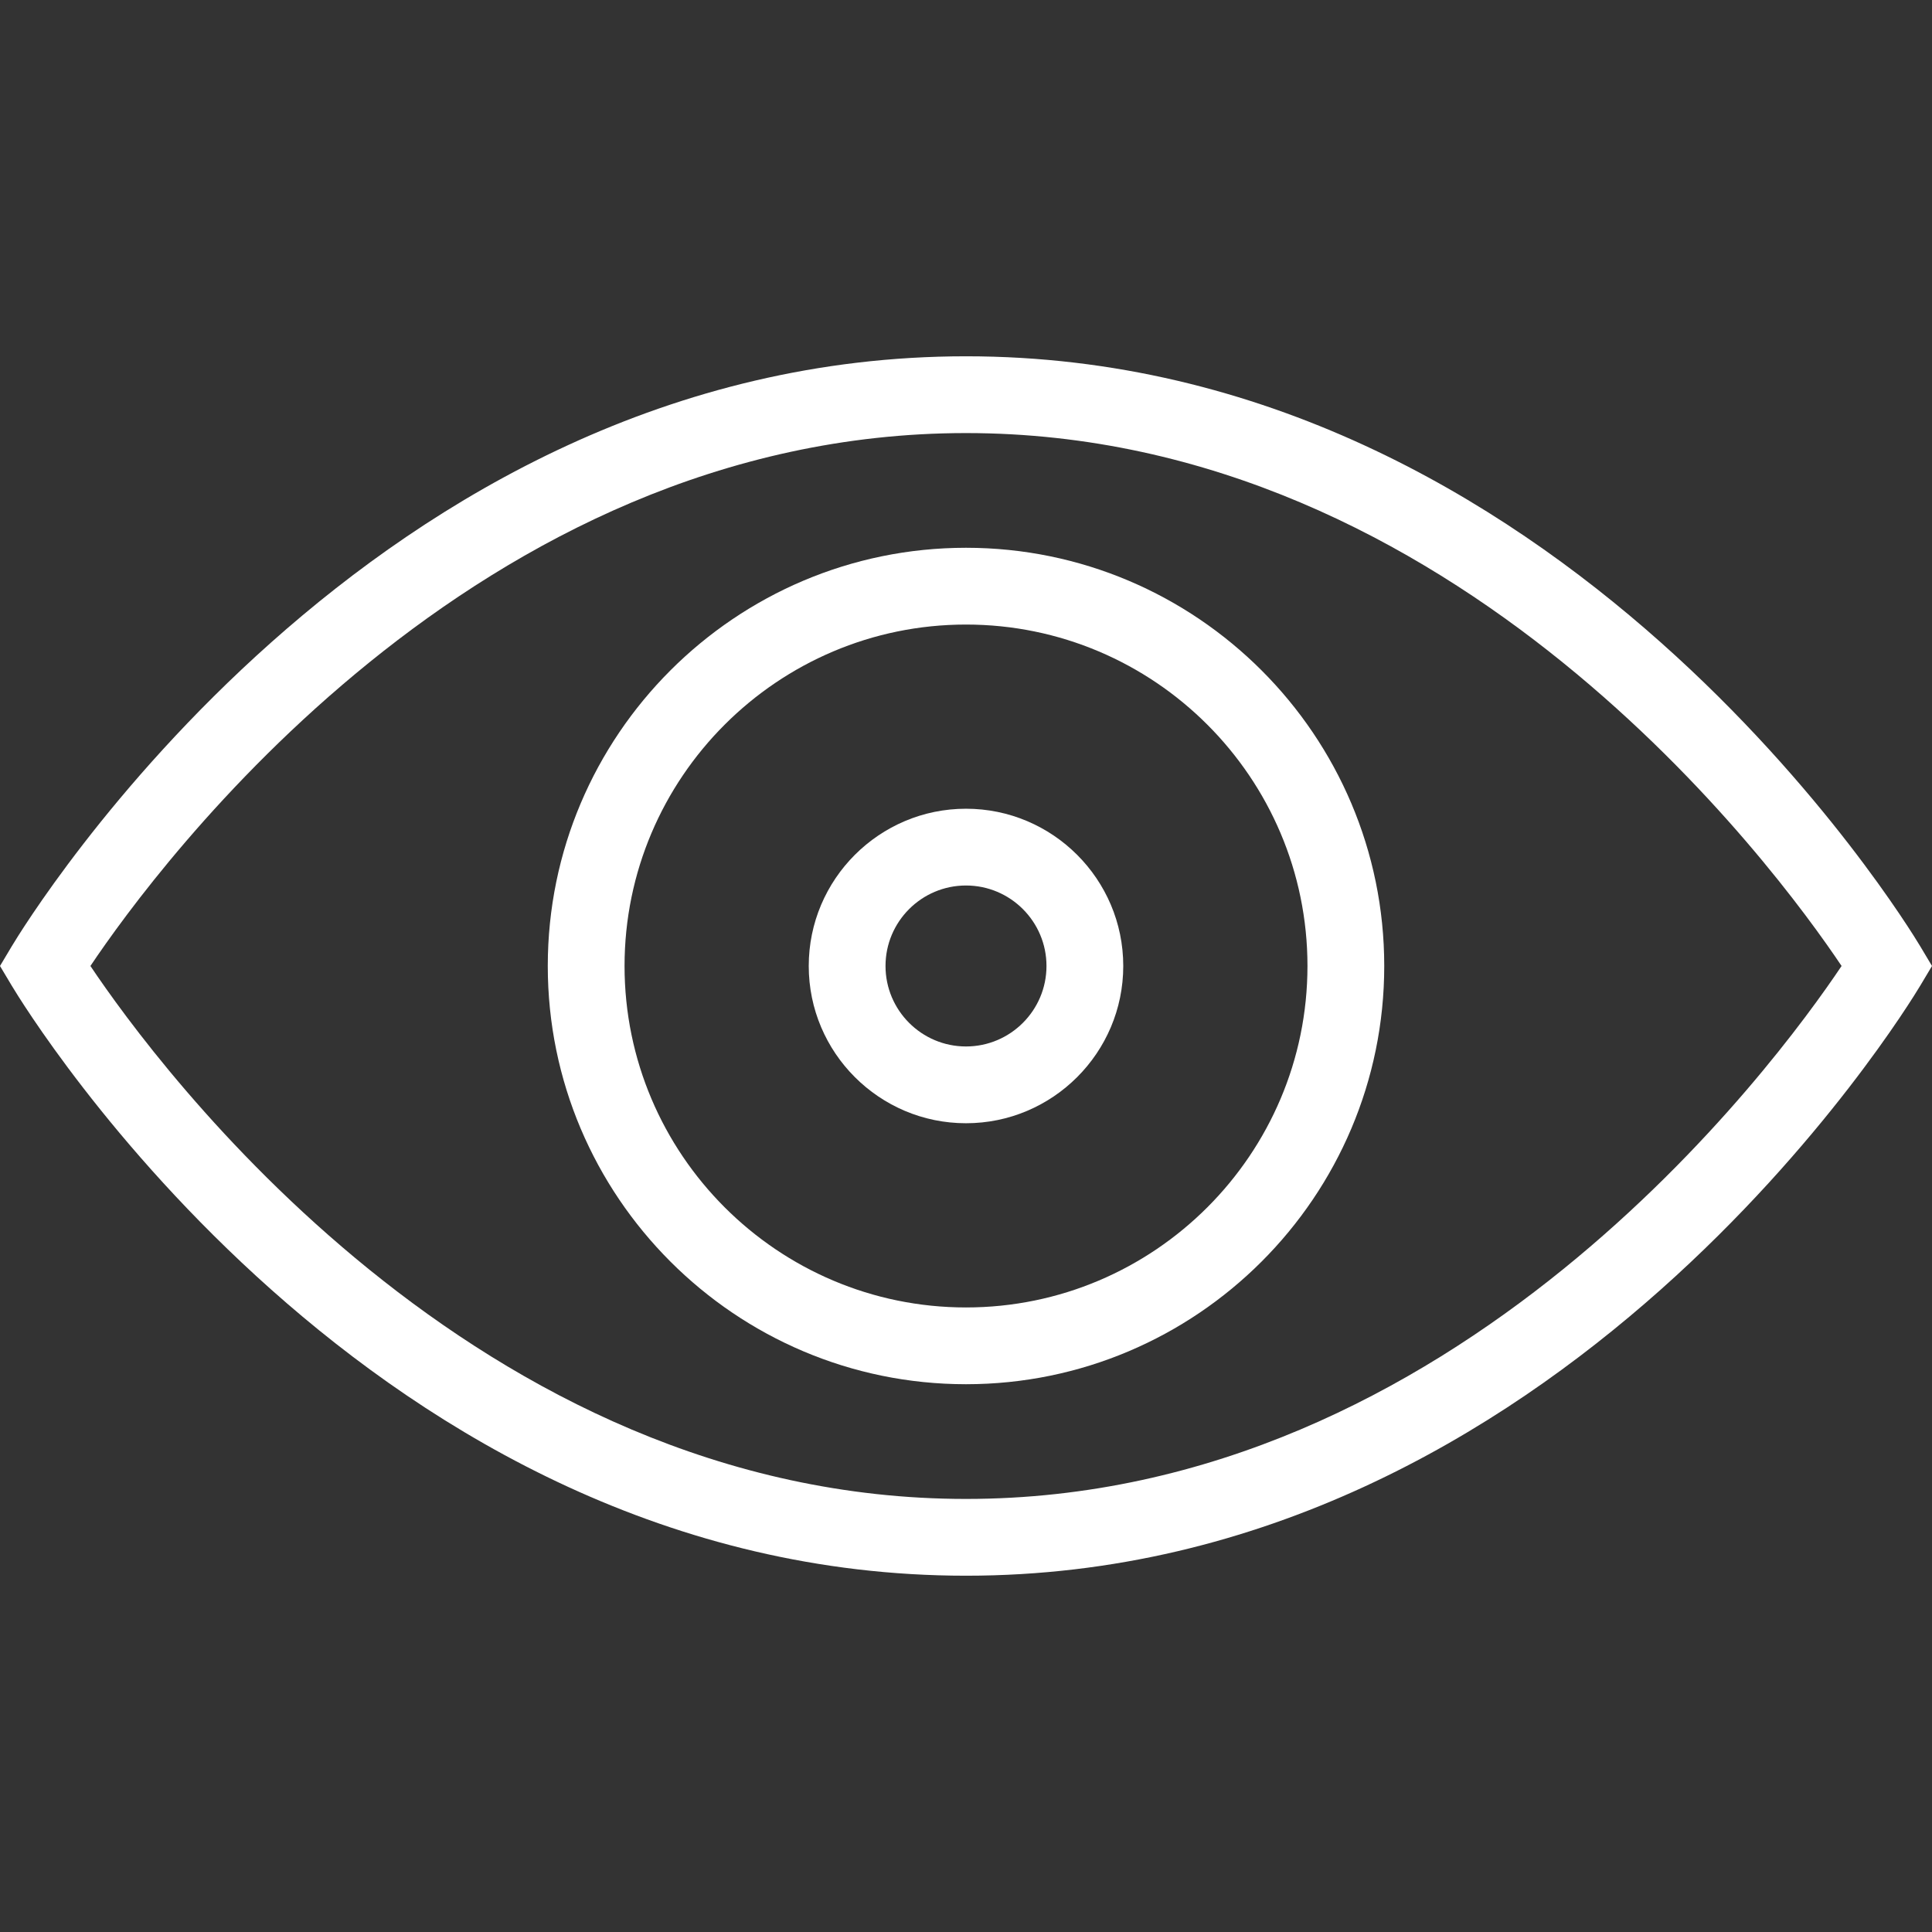 <?xml version="1.0" encoding="iso-8859-1"?>
<!-- Uploaded to: SVG Repo, www.svgrepo.com, Generator: SVG Repo Mixer Tools -->
<svg fill="white" height="800px" width="800px" version="1.1" id="Layer_1" xmlns="http://www.w3.org/2000/svg" xmlns:xlink="http://www.w3.org/1999/xlink" 
	 viewBox="0 0 495.558 495.558" xml:space="preserve">
<rect x="0" y="0" width="495.558" height="495.558" fill="#333333" stroke="none"/>
<g>
	<g>
		<path d="M492.538,242.716c-3.702-6.173-92.288-151.327-244.76-151.327c-152.476,0-241.063,145.154-244.76,151.327L0,247.774
			l3.019,5.058c3.697,6.173,92.284,151.337,244.76,151.337c152.471,0,241.058-145.164,244.76-151.337l3.019-5.058L492.538,242.716z
			 M247.779,384.476c-125.769,0-207.625-111.394-224.587-136.702c16.962-25.298,98.817-136.692,224.587-136.692
			s207.625,111.394,224.587,136.692C455.404,273.082,373.548,384.476,247.779,384.476z"/>
	</g>
</g>
<g>
	<g>
		<path d="M247.779,140.505c-59.149,0-107.274,48.125-107.274,107.269c0,59.154,48.125,107.279,107.274,107.279
			c59.154,0,107.279-48.125,107.279-107.279C355.058,188.63,306.933,140.505,247.779,140.505z M247.779,335.361
			c-48.293,0-87.582-39.288-87.582-87.587c0-48.288,39.288-87.577,87.582-87.577c48.298,0,87.587,39.288,87.587,87.577
			C335.365,296.072,296.077,335.361,247.779,335.361z"/>
	</g>
</g>
<g>
	<g>
		<path d="M247.779,207.438c-22.24,0-40.337,18.096-40.337,40.336c0,22.24,18.096,40.337,40.337,40.337
			c22.24,0,40.337-18.096,40.337-40.337C288.115,225.534,270.019,207.438,247.779,207.438z M247.779,268.418
			c-11.385,0-20.644-9.26-20.644-20.644c0-11.385,9.26-20.644,20.644-20.644c11.385,0,20.644,9.26,20.644,20.644
			C268.423,259.159,259.163,268.418,247.779,268.418z"/>
	</g>
</g>
</svg>